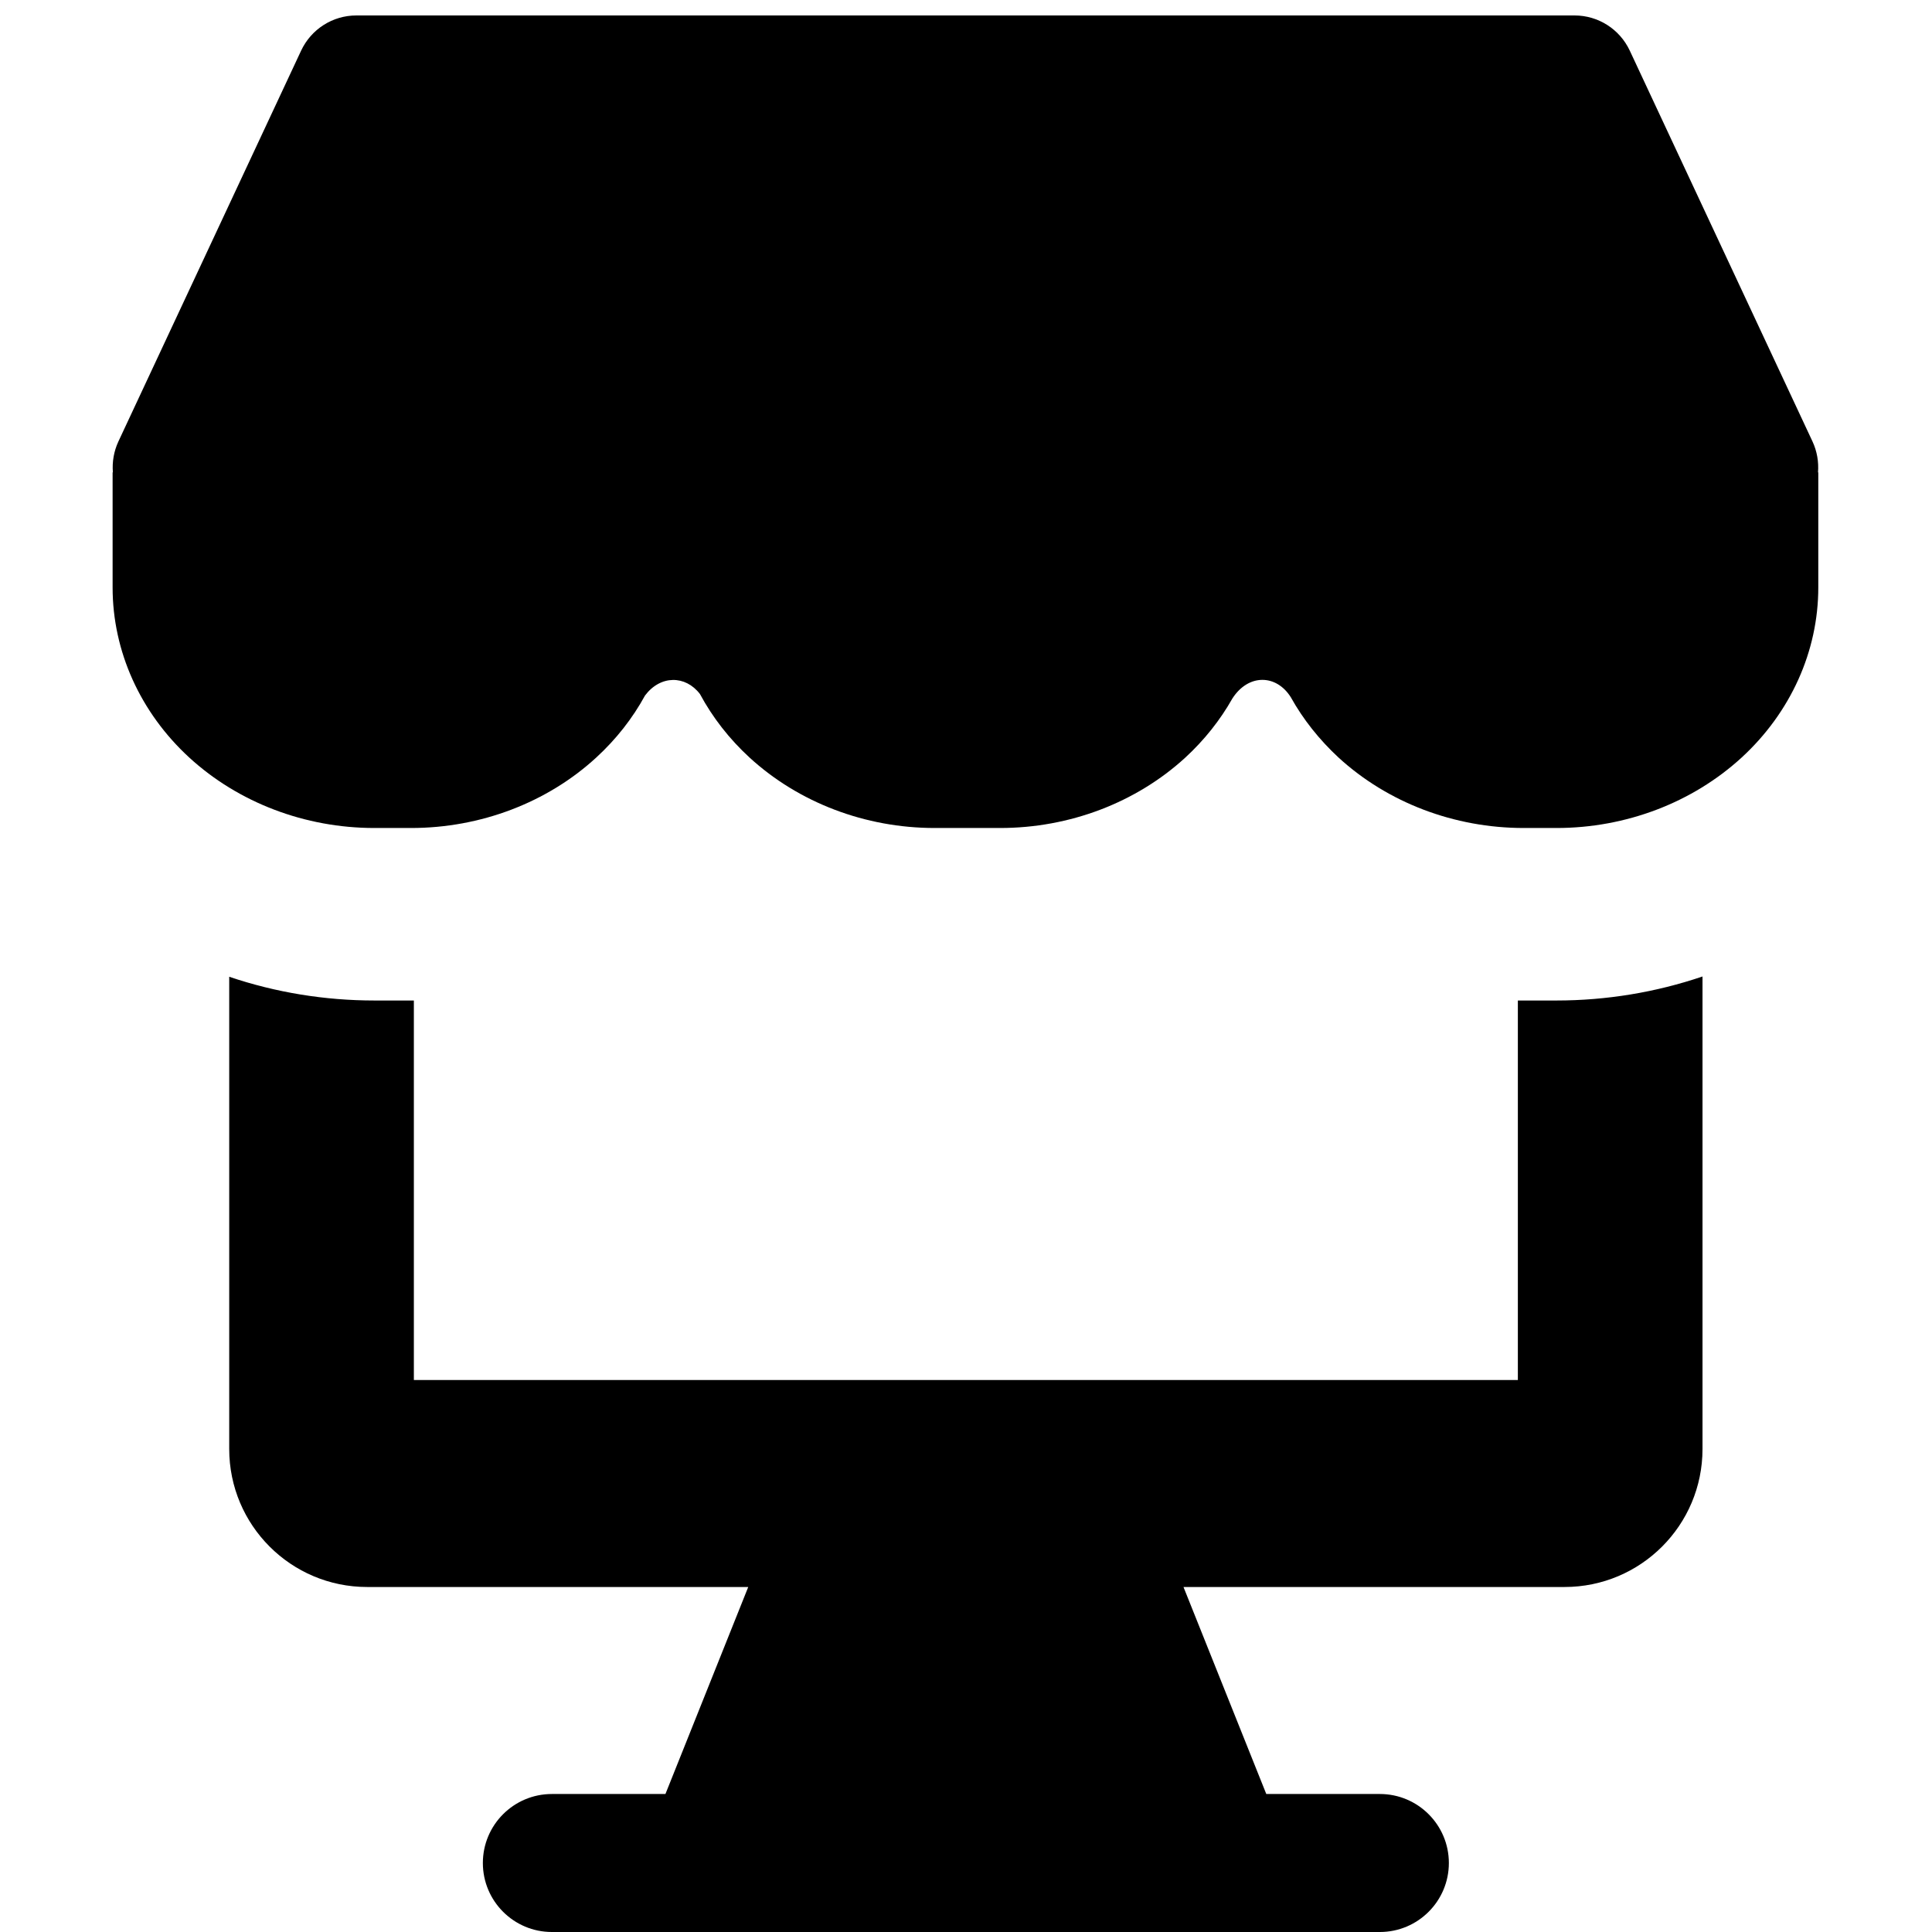 <svg width="14" height="14" viewBox="0 0 14 14" fill="none" xmlns="http://www.w3.org/2000/svg">
<g clip-path="url(#clip0_1068_188367)">
<path fill-rule="evenodd" clip-rule="evenodd" d="M2.182 0.367C2.255 0.211 2.411 0.112 2.582 0.112H11.41C11.581 0.112 11.737 0.211 11.81 0.367L13.134 3.199C13.167 3.27 13.18 3.347 13.174 3.423H13.176V4.257C13.176 4.719 12.976 5.163 12.62 5.49C12.264 5.816 11.782 6 11.279 6H11.042C10.538 6 10.056 5.816 9.7 5.49C9.56 5.36 9.443 5.213 9.354 5.053C9.249 4.885 9.046 4.881 8.93 5.062C8.842 5.218 8.727 5.363 8.589 5.49C8.233 5.816 7.751 6 7.247 6H6.773C6.27 6 5.788 5.816 5.432 5.49C5.284 5.354 5.163 5.198 5.072 5.029C4.967 4.892 4.786 4.891 4.674 5.04C4.584 5.205 4.465 5.357 4.32 5.49C3.965 5.816 3.482 6 2.979 6H2.713C2.21 6 1.728 5.816 1.372 5.49C1.016 5.163 0.816 4.719 0.816 4.257V3.423H0.818C0.812 3.347 0.825 3.27 0.858 3.199L2.182 0.367ZM1.661 10.5V7.078C1.998 7.192 2.354 7.25 2.713 7.25H2.979C2.986 7.25 2.992 7.25 2.999 7.25V10H10.999V7.25C11.013 7.25 11.027 7.25 11.042 7.25H11.279C11.64 7.25 11.998 7.191 12.337 7.076V10.5C12.337 11.052 11.89 11.5 11.337 11.5H8.576L9.176 13H9.999C10.275 13 10.499 13.224 10.499 13.5C10.499 13.776 10.275 14 9.999 14H8.838H5.161H3.999C3.723 14 3.499 13.776 3.499 13.5C3.499 13.224 3.723 13 3.999 13H4.822L5.422 11.5H2.661C2.108 11.5 1.661 11.052 1.661 10.5Z" fill="black"/>
</g>
<defs>
<clipPath id="clip0_1068_188367">
<rect width="14" height="14" fill="white"/>
</clipPath>
</defs>
</svg>

